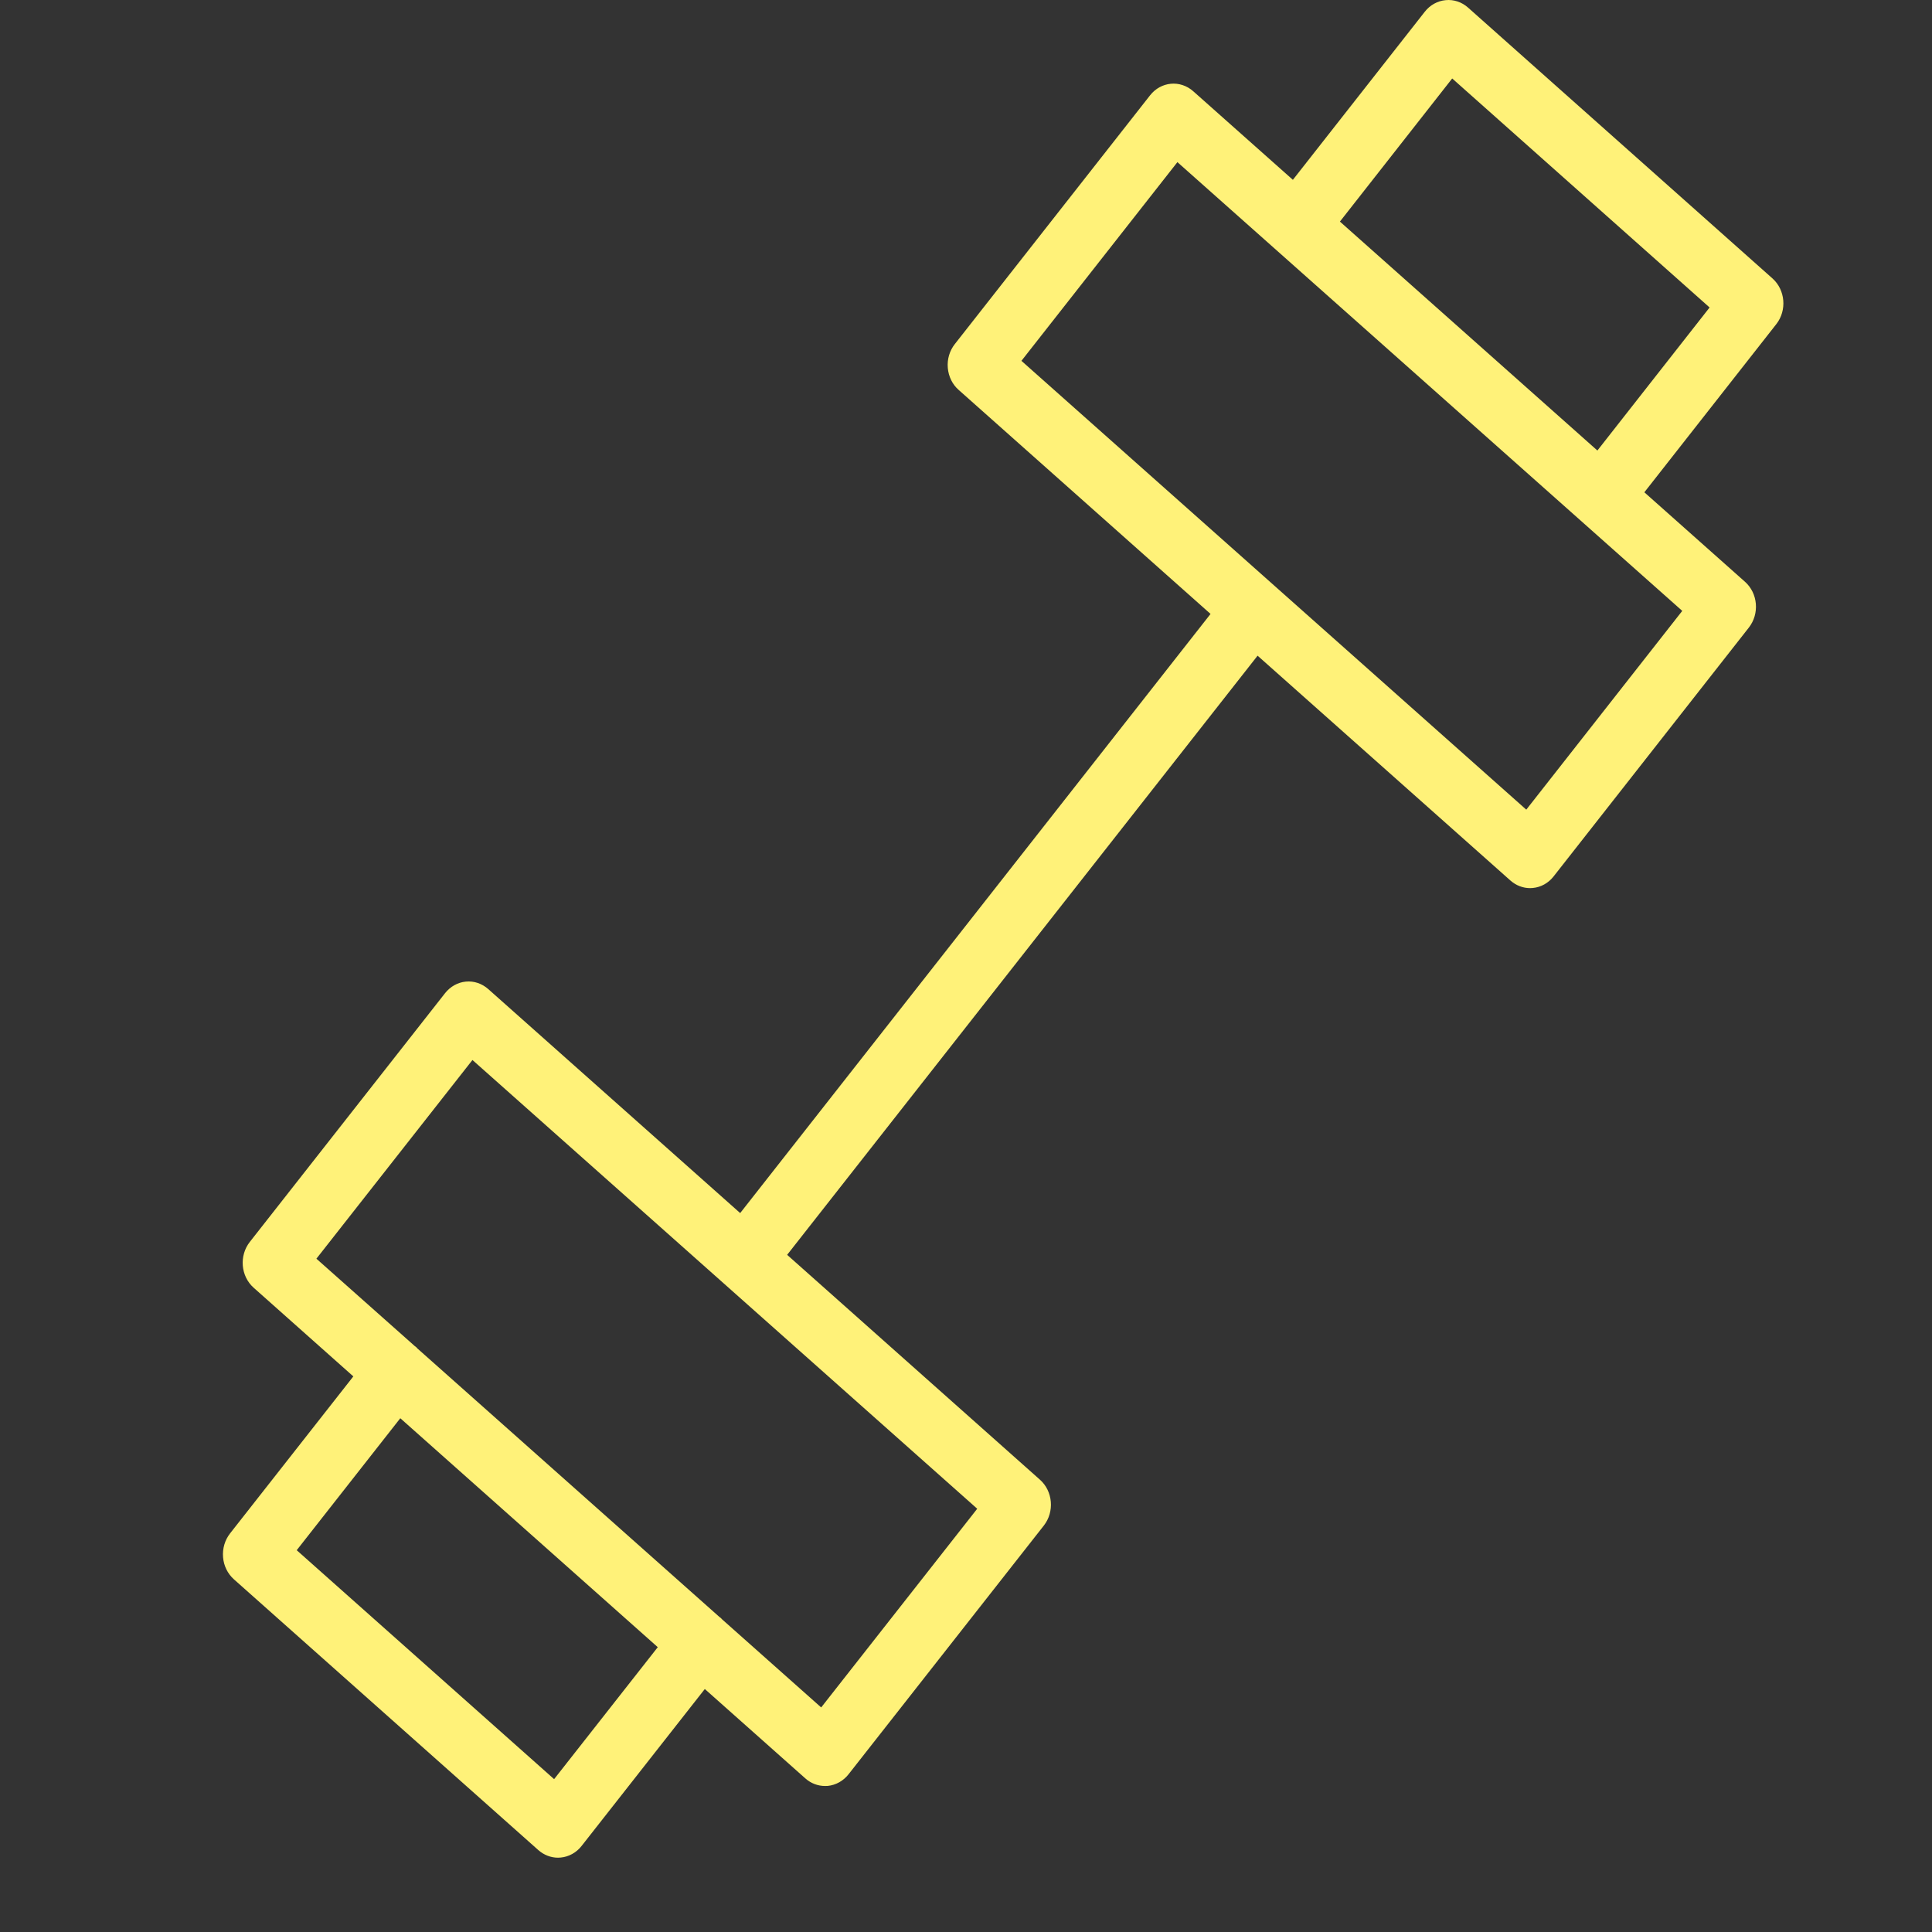 <svg width="26" height="26" viewBox="0 0 26 26" fill="none" xmlns="http://www.w3.org/2000/svg">
<rect x="0" y="0" width="26" height="26" fill="#333333" stroke="none"/>
<path d="M23.852 3.746L19.756 0.102C19.672 0.027 19.563 -0.009 19.455 0.002C19.346 0.012 19.245 0.068 19.175 0.157L17.399 2.42L16.058 1.228C15.882 1.072 15.623 1.097 15.477 1.283L12.849 4.631C12.779 4.72 12.745 4.835 12.755 4.951C12.765 5.067 12.817 5.174 12.902 5.248L16.291 8.262L9.961 16.325L6.57 13.31C6.486 13.236 6.378 13.199 6.269 13.21C6.16 13.22 6.06 13.277 5.99 13.365L3.362 16.713C3.216 16.899 3.239 17.175 3.414 17.33L4.755 18.523L3.096 20.636C3.026 20.726 2.992 20.84 3.002 20.957C3.011 21.072 3.064 21.179 3.148 21.254L7.245 24.898C7.32 24.964 7.413 25 7.51 25C7.522 25 7.534 24.999 7.546 24.998C7.655 24.988 7.756 24.932 7.826 24.843L9.485 22.73L10.838 23.933C10.913 24 11.007 24.035 11.103 24.035C11.115 24.035 11.127 24.035 11.14 24.034C11.248 24.023 11.349 23.967 11.419 23.878L14.047 20.531C14.193 20.345 14.17 20.068 13.995 19.913L10.593 16.887L16.924 8.824L20.327 11.85C20.402 11.916 20.495 11.952 20.591 11.952C20.604 11.952 20.616 11.951 20.628 11.95C20.737 11.94 20.838 11.884 20.908 11.794L23.535 8.446C23.681 8.26 23.658 7.984 23.483 7.829L22.129 6.625L23.904 4.363C24.05 4.178 24.027 3.901 23.852 3.746ZM7.457 23.943L3.993 20.862L5.387 19.086L8.852 22.167L7.457 23.943ZM11.051 22.978L9.717 21.792C9.71 21.786 9.706 21.778 9.699 21.773C9.692 21.767 9.684 21.763 9.678 21.757L5.617 18.147C5.612 18.141 5.607 18.135 5.601 18.129C5.596 18.124 5.589 18.121 5.583 18.116L4.258 16.939L6.358 14.265L13.151 20.304L11.051 22.978ZM20.54 10.896L13.746 4.856L15.845 2.182L22.639 8.221L20.54 10.896ZM21.497 6.063L18.032 2.982L19.543 1.056L23.007 4.138L21.497 6.063Z" fill="#FFF279"/>
</svg>
